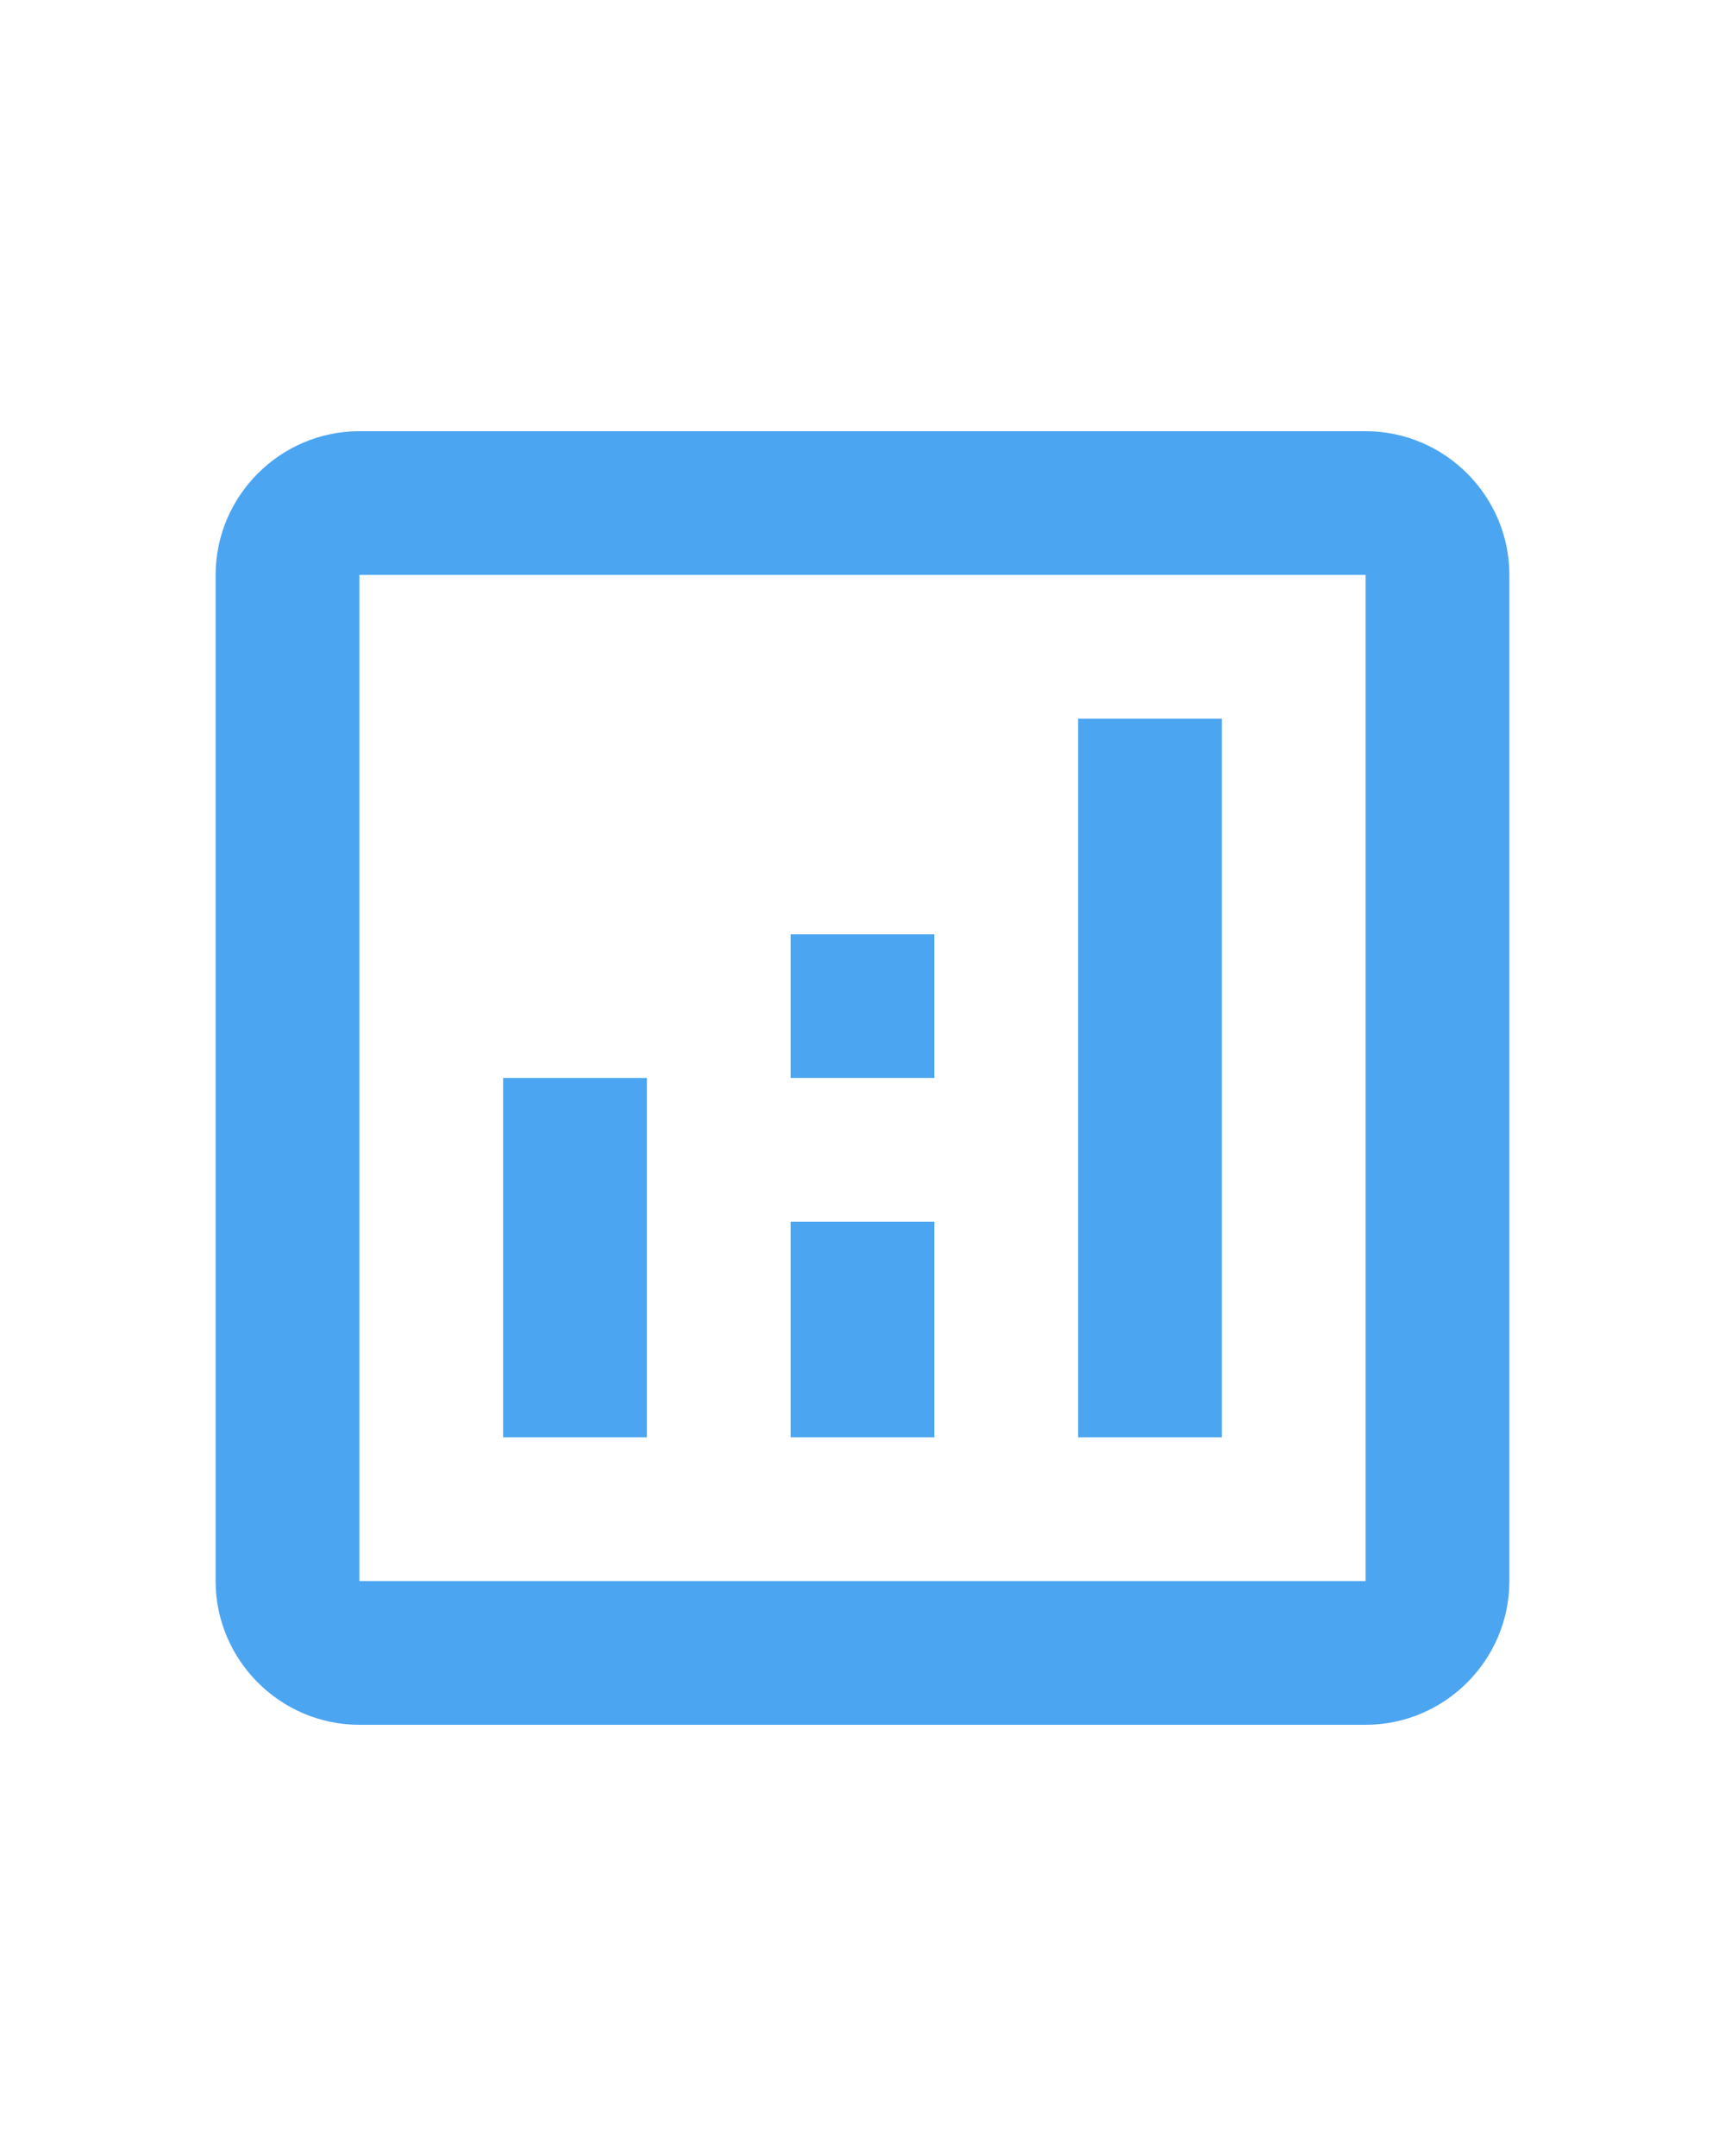 <svg width="24" height="30" viewBox="0 0 24 24" fill="none" xmlns="http://www.w3.org/2000/svg">
<g id="Group">
<g id="Group_2">
<path id="Vector" d="M19 3H5C3.9 3 3 3.9 3 5V19C3 20.1 3.9 21 5 21H19C20.1 21 21 20.1 21 19V5C21 3.9 20.1 3 19 3ZM19 19H5V5H19V19Z" fill="#4CA5F1"/>
<path id="Vector_2" d="M9 12H7V17H9V12Z" fill="#4CA5F1"/>
<path id="Vector_3" d="M17 7H15V17H17V7Z" fill="#4CA5F1"/>
<path id="Vector_4" d="M13 14H11V17H13V14Z" fill="#4CA5F1"/>
<path id="Vector_5" d="M13 10H11V12H13V10Z" fill="#4CA5F1"/>
</g>
</g>
</svg>
